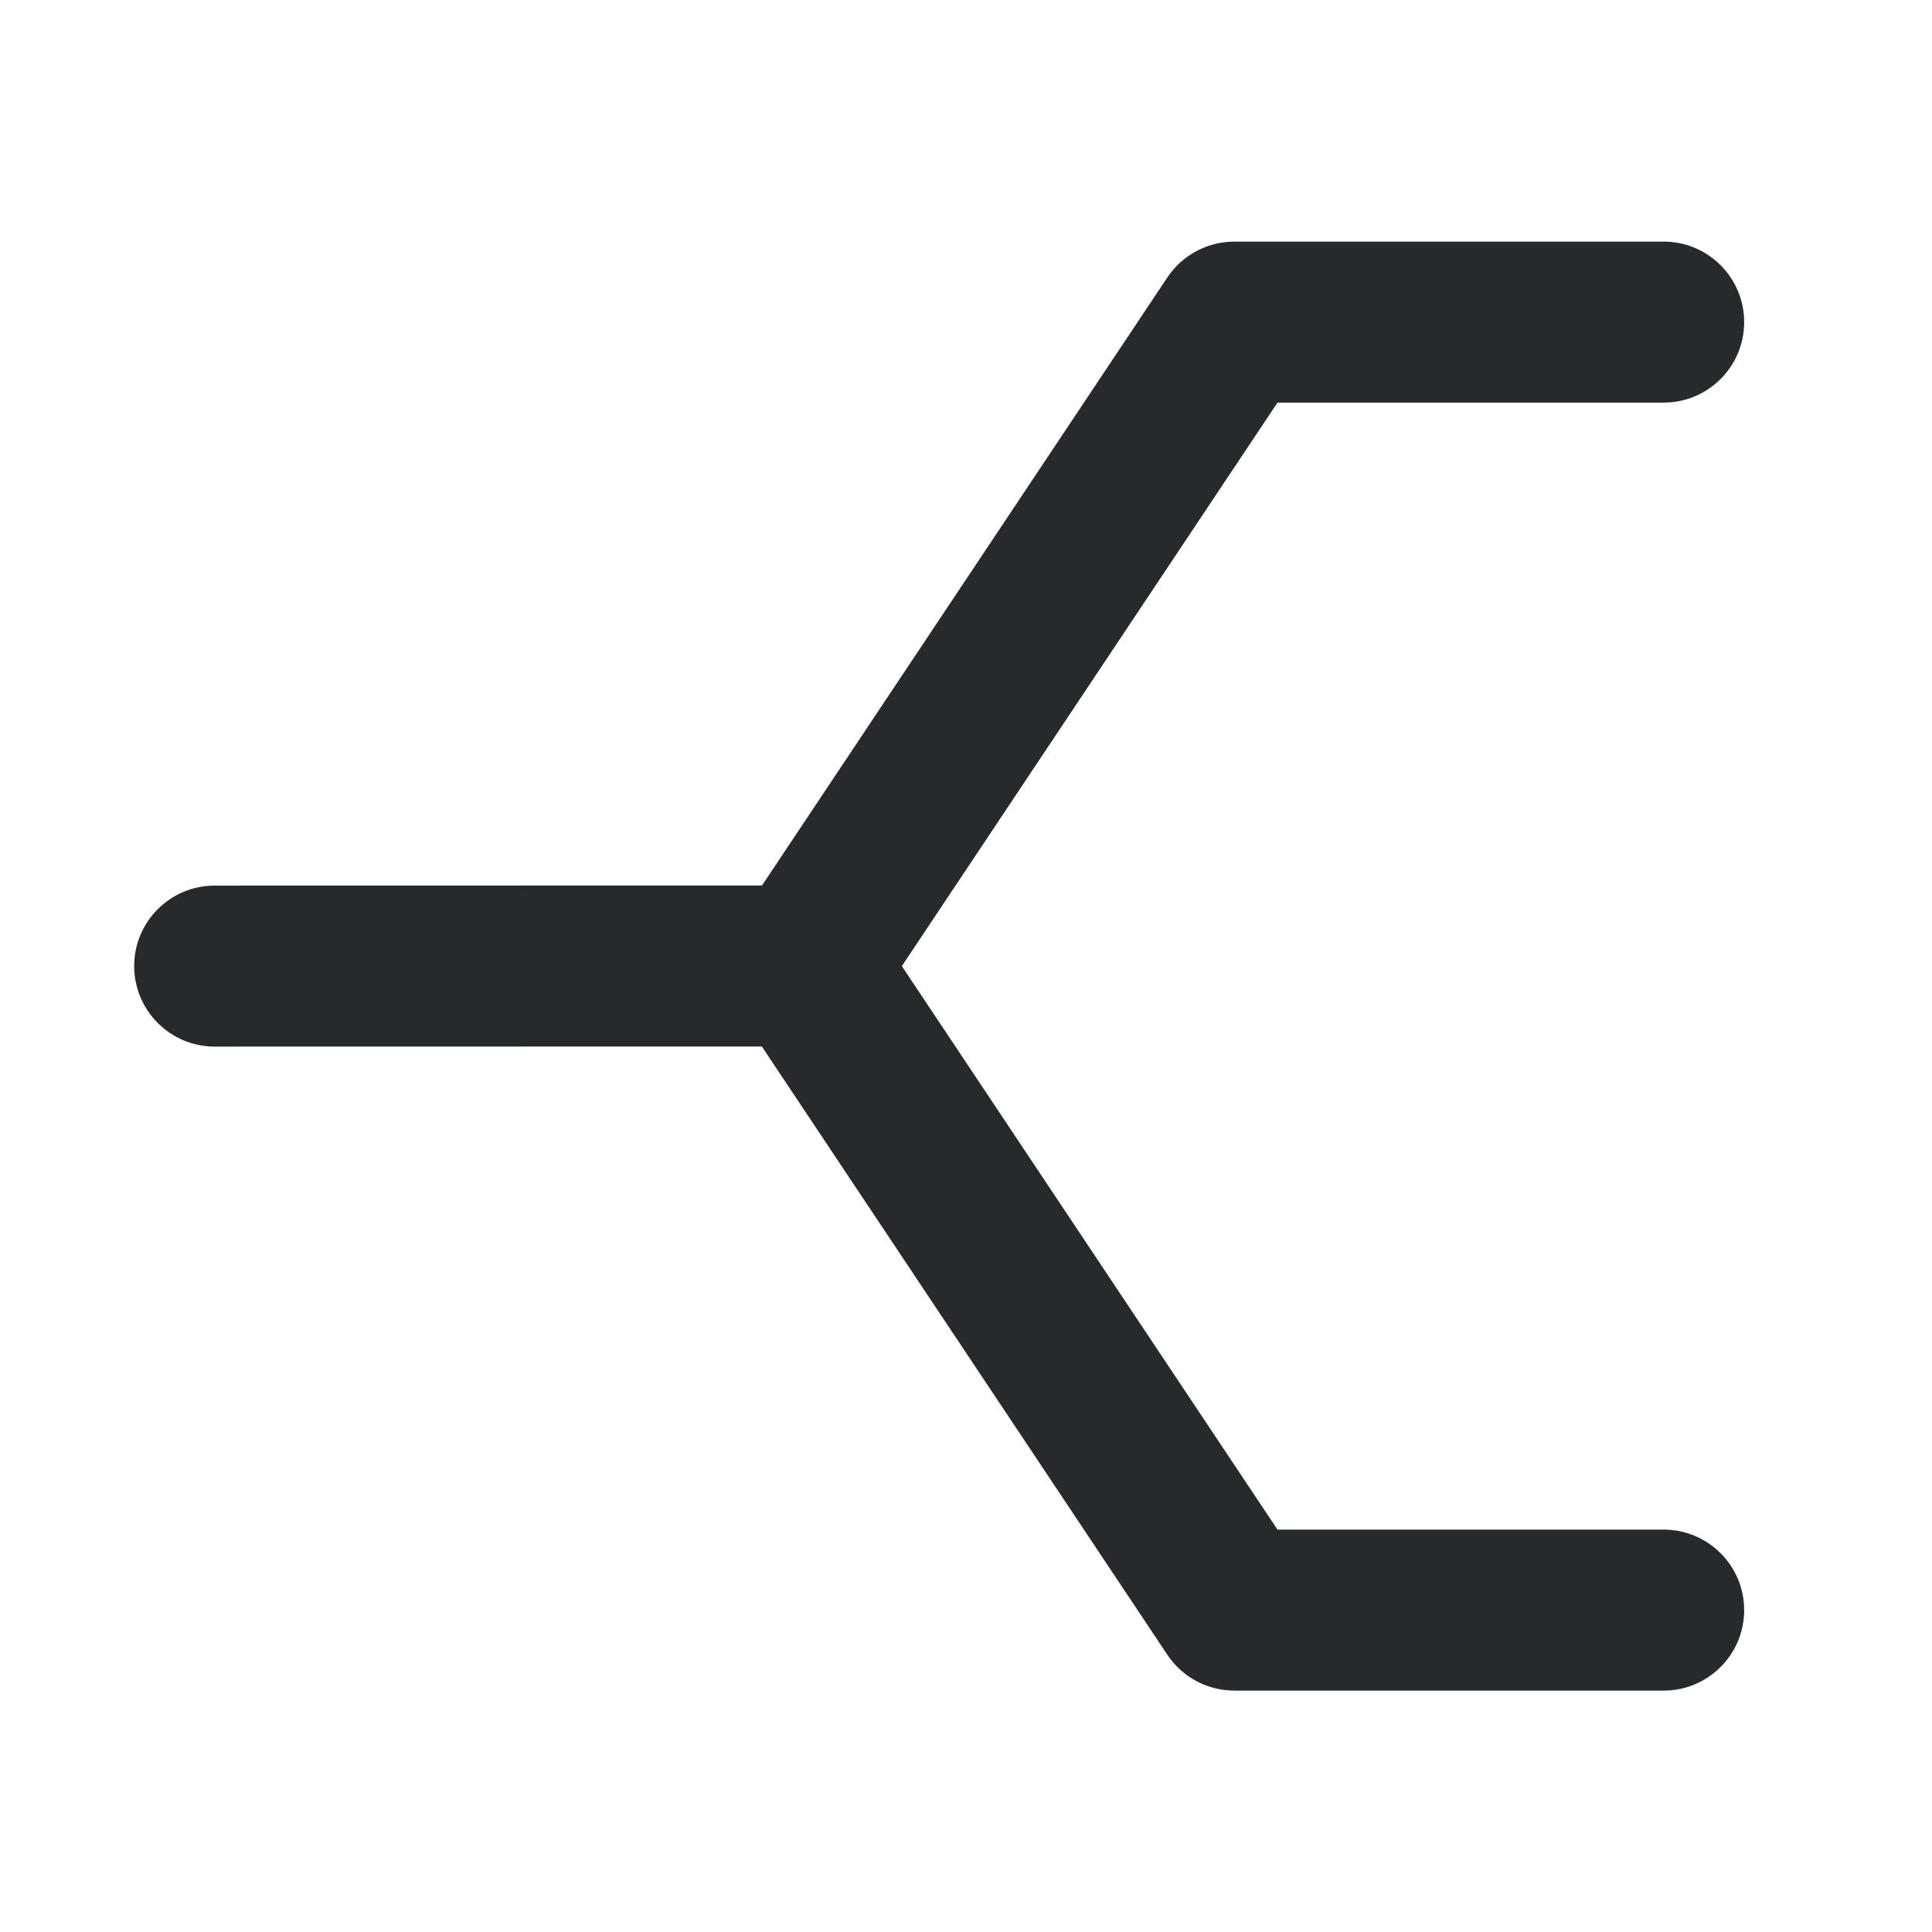 <svg width="18" height="18" viewBox="0 0 18 18" fill="none" xmlns="http://www.w3.org/2000/svg">
<path fill-rule="evenodd" clip-rule="evenodd" d="M10.876 2.585C11.015 2.376 11.25 2.251 11.501 2.251H15.5C15.914 2.251 16.25 2.587 16.25 3.001C16.25 3.415 15.914 3.751 15.5 3.751H11.902L8.125 9.417L6.876 8.585L10.876 2.585Z" fill="#27292A"/>
<path fill-rule="evenodd" clip-rule="evenodd" d="M10.876 15.417C11.015 15.626 11.25 15.751 11.501 15.751H15.5C15.914 15.751 16.25 15.415 16.25 15.001C16.25 14.587 15.914 14.251 15.5 14.251H11.902L8.125 8.585L6.876 9.417L10.876 15.417Z" fill="#27292A"/>
<path fill-rule="evenodd" clip-rule="evenodd" d="M7.5 9.75L2.001 9.751C1.586 9.751 1.251 9.415 1.25 9.001C1.25 8.587 1.586 8.251 2 8.251L7.5 8.25C7.914 8.25 8.25 8.586 8.25 9C8.25 9.414 7.914 9.75 7.5 9.75Z" fill="#27292A"/>
</svg>
